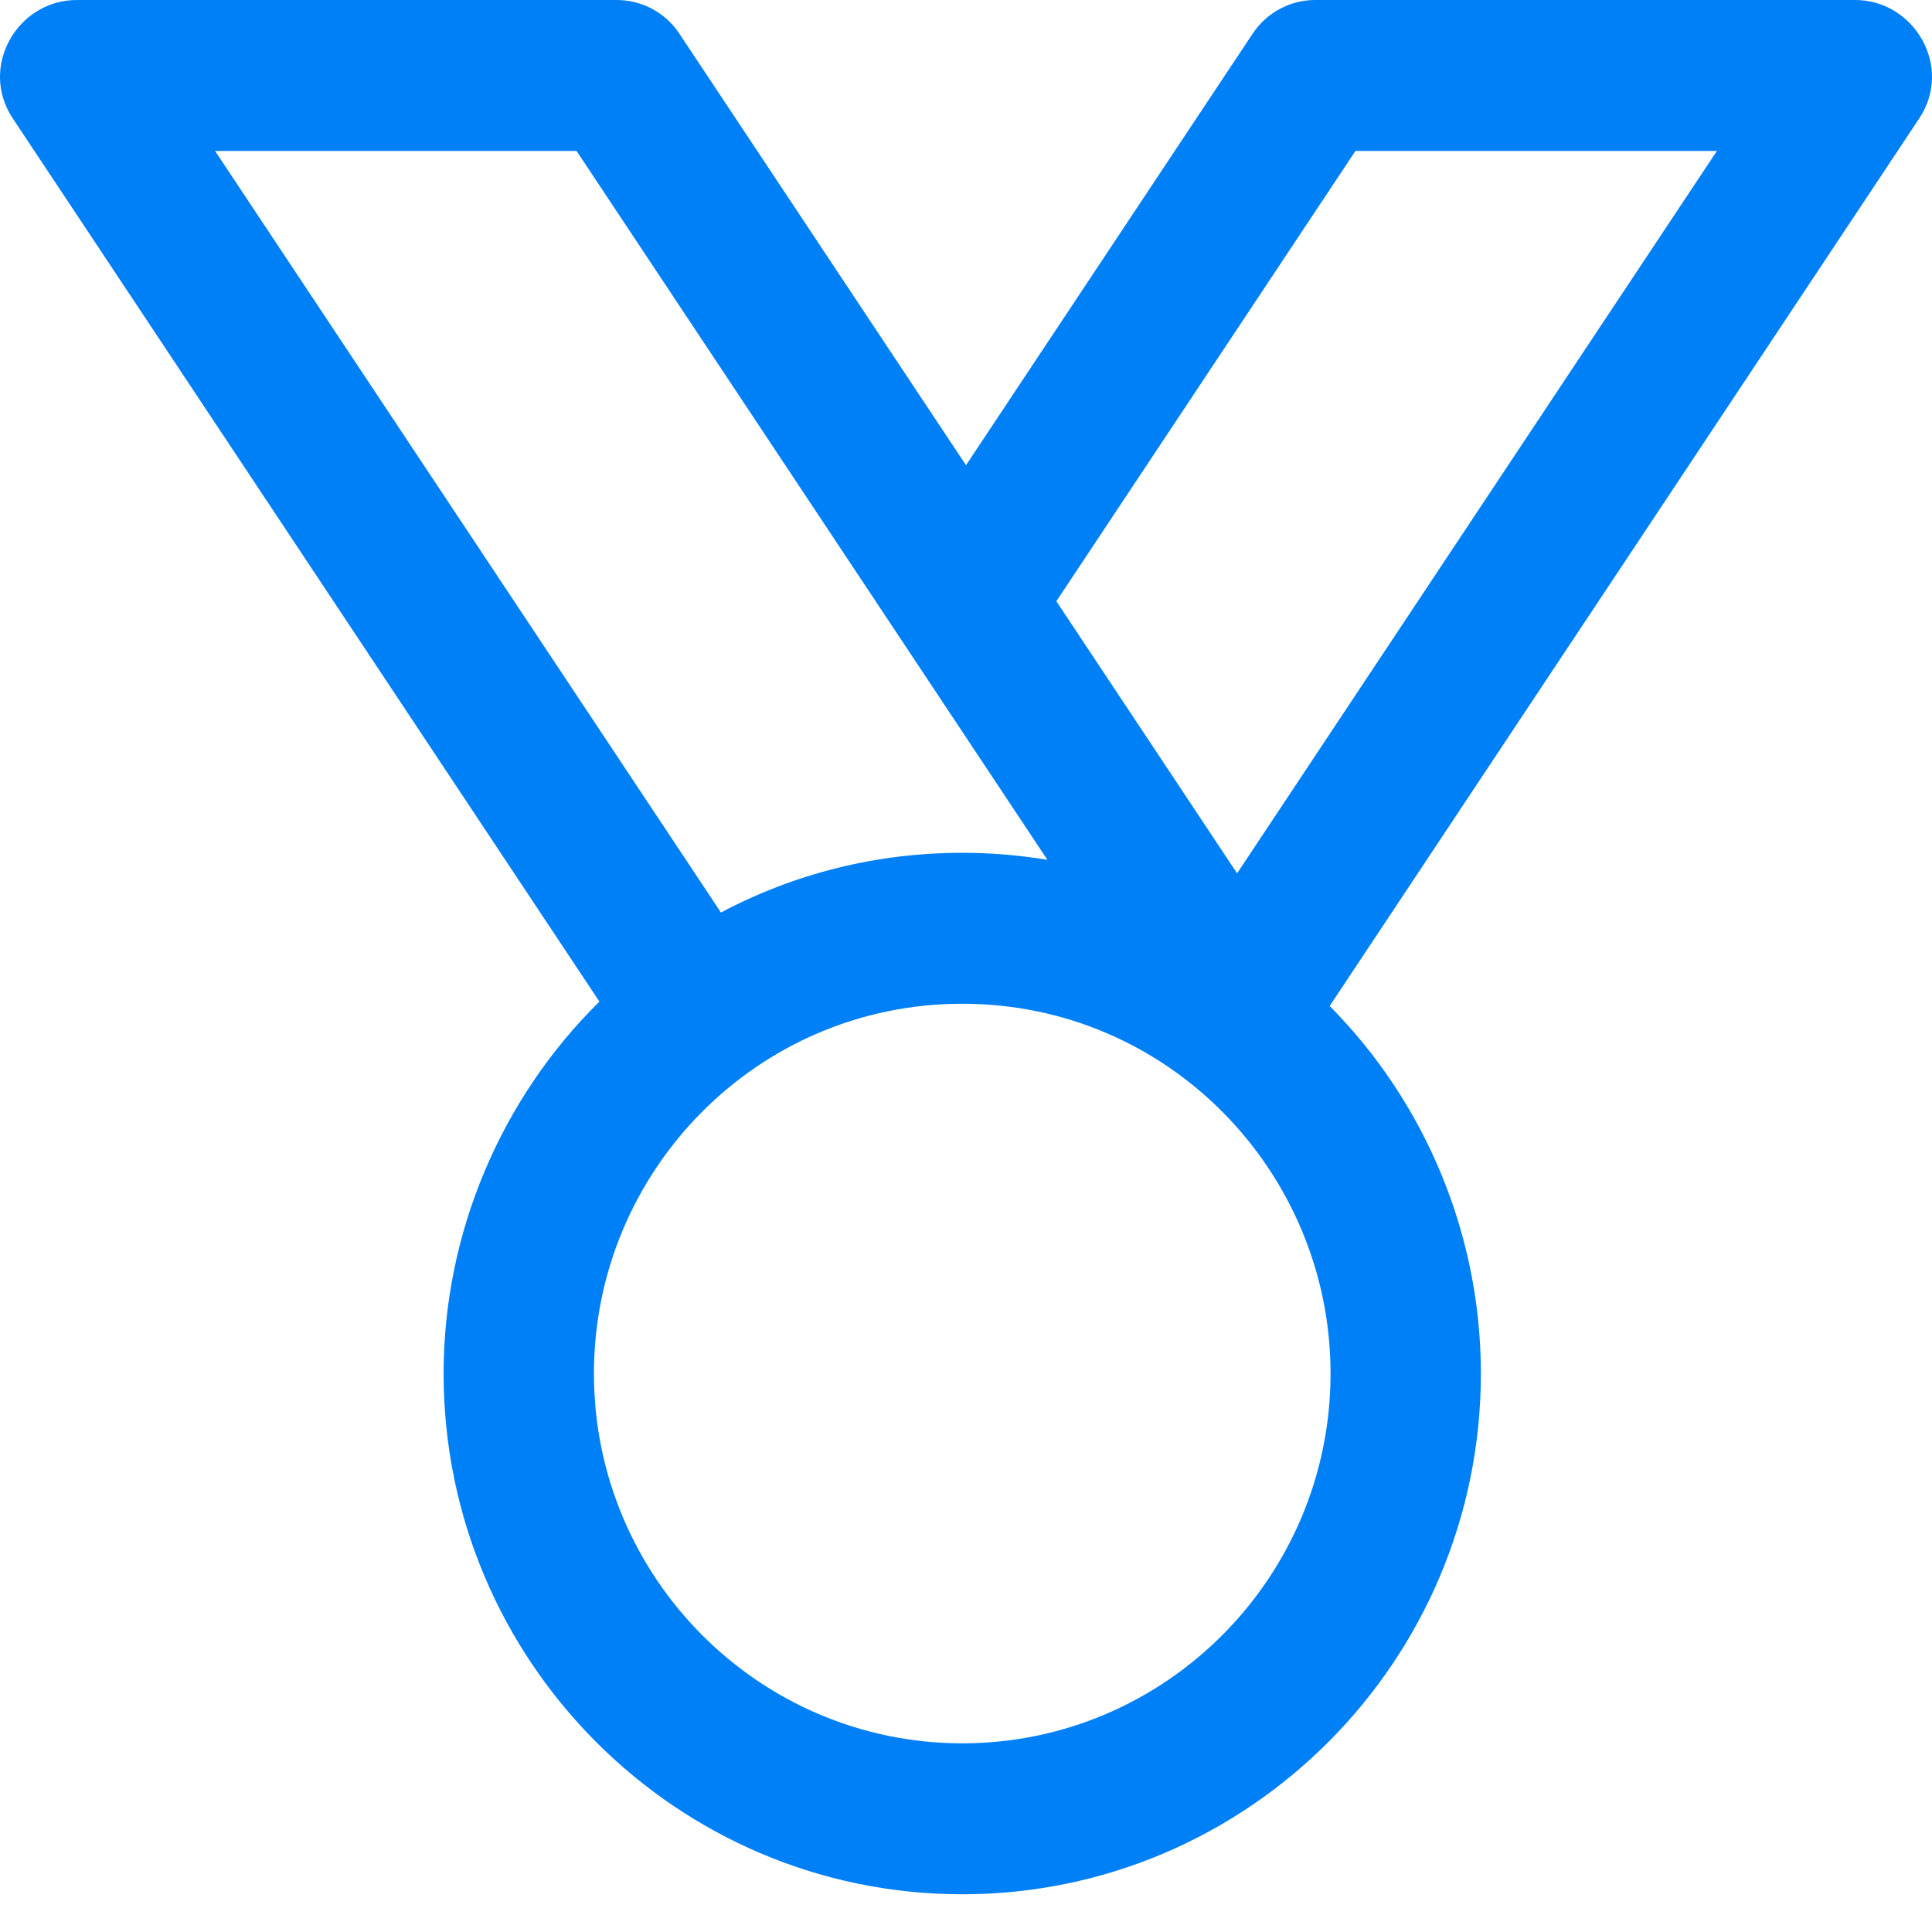 <?xml version="1.0"?>
<svg xmlns="http://www.w3.org/2000/svg" xmlns:xlink="http://www.w3.org/1999/xlink" xmlns:svgjs="http://svgjs.com/svgjs" version="1.1" width="512" height="512" x="0" y="0" viewBox="0 0 512 512" style="enable-background:new 0 0 512 512" xml:space="preserve" class=""><g><path xmlns="http://www.w3.org/2000/svg" d="m491.629 0h-143.082c-6.656 0-12.875 3.34-16.57 8.902l-75.977 114.387-75.973-114.387c-3.695-5.562-9.914-8.902-16.574-8.902h-143.078c-15.812 0-26.012 17.758-17.008 31.355.008.008.012.016.02.023.094.145 5.551 8.359 155.461 234.055-26.121 25.77-41.289 61.402-41.289 98.566 0 76.094 61.66 138 137.445 138 75.789 0 137.445-61.906 137.445-138 0-36.543-14.527-71.641-40.074-97.395 144.543-217.613 155.527-234.148 156.199-235.16.012-.02.027-.039.039-.059 9.09-13.691-1.324-31.387-16.984-31.387zm-434.633 40h95.801c11.707 17.629 118.609 178.578 124.777 187.863-7.406-1.23-14.949-1.863-22.57-1.863-22.578 0-44.344 5.434-63.949 15.824zm295.613 324c0 54.039-43.785 98-97.605 98-53.82 0-97.605-43.961-97.605-98 0-53.629 43.258-98 97.605-98 54.715 0 97.605 44.73 97.605 98zm-24.766-132.551-47.898-72.113 79.262-119.336h95.797zm0 0" fill="#0080f6" data-original="#000000" style="" class=""/></g></svg>
